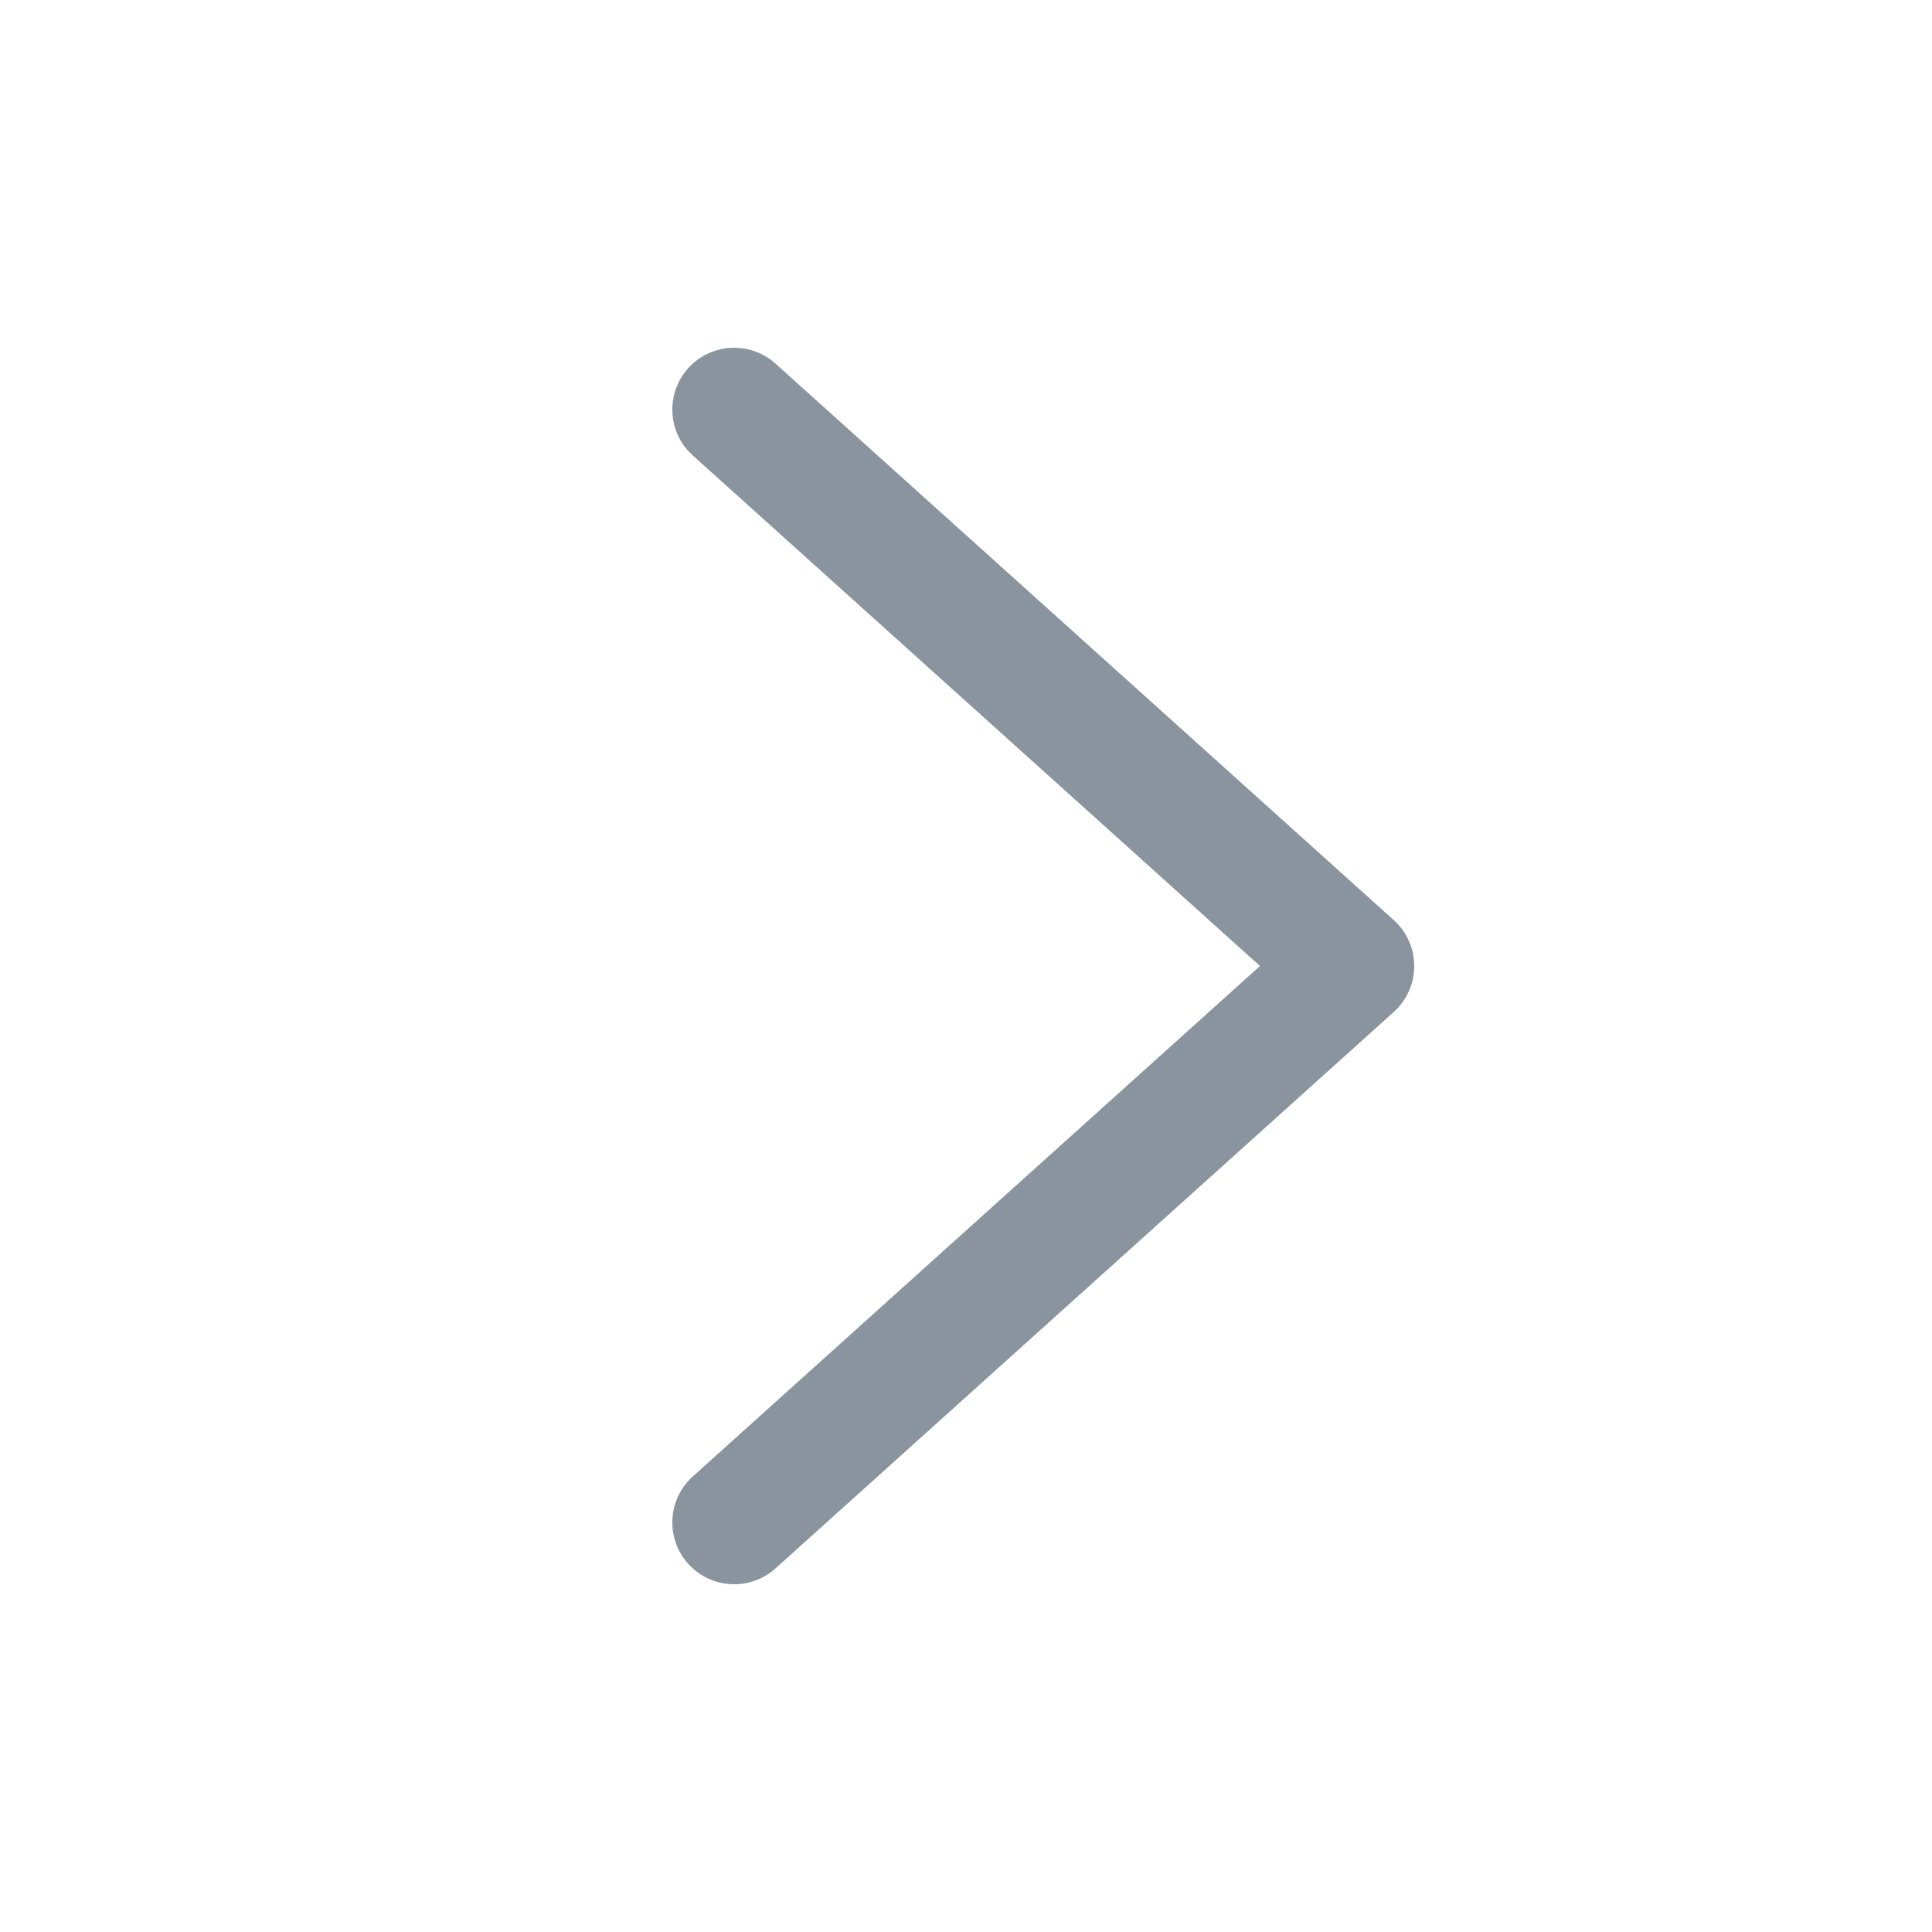 <svg width="25" height="25" viewBox="0 0 25 25" fill="none" xmlns="http://www.w3.org/2000/svg">
<g id="icon/line/arrow-right">
<path id="Vector" fill-rule="evenodd" clip-rule="evenodd" d="M8.905 20.235C9.201 20.564 9.707 20.59 10.035 20.295L18.035 13.095C18.204 12.943 18.3 12.727 18.3 12.5C18.3 12.274 18.204 12.057 18.035 11.906L10.035 4.705C9.707 4.41 9.201 4.436 8.905 4.765C8.61 5.093 8.636 5.599 8.965 5.894L16.304 12.5L8.965 19.105C8.636 19.401 8.61 19.907 8.905 20.235Z" fill="#8A949E"/>
</g>
</svg>
